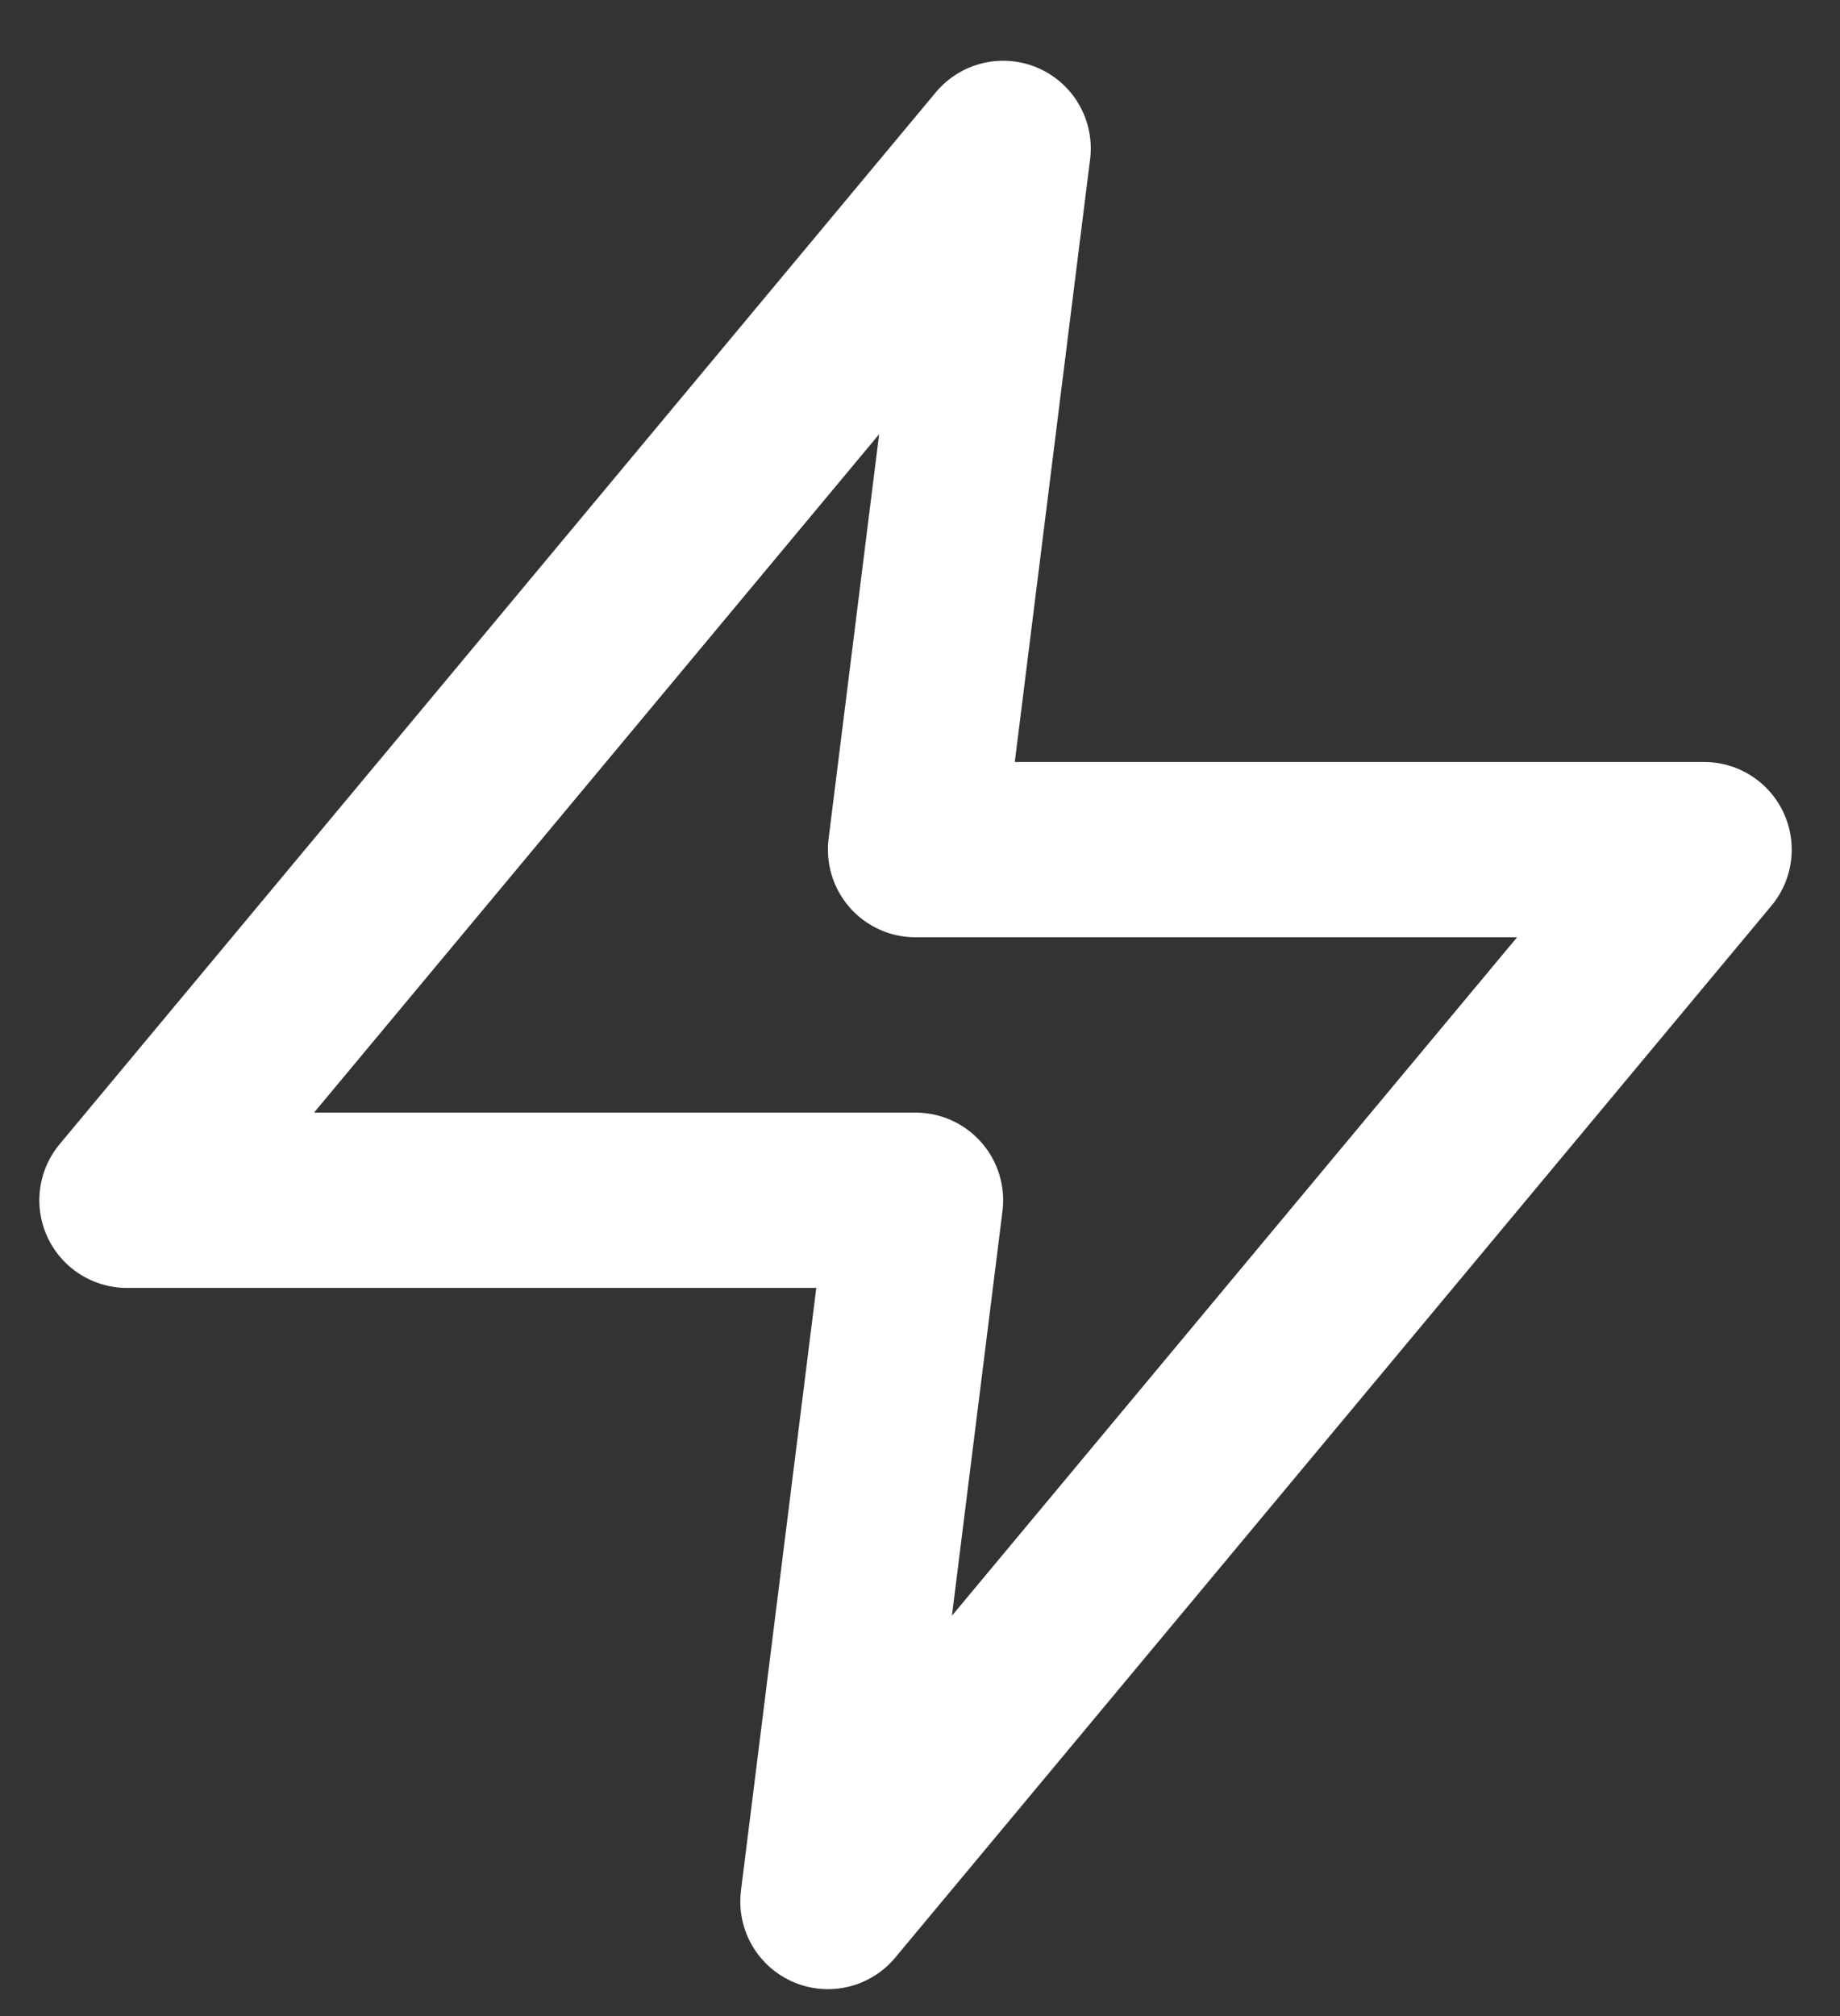 <svg width="21" height="23" viewBox="0 0 21 23" fill="none" xmlns="http://www.w3.org/2000/svg">
<rect x="0" y="0" width="21" height="23" fill="#333333" stroke="none"/>
<path d="M11.449 1.693L1.449 13.693H10.449L9.449 21.693L19.449 9.693H10.449L11.449 1.693Z" stroke="white" stroke-width="2" stroke-linecap="round" stroke-linejoin="round"/>
</svg>
